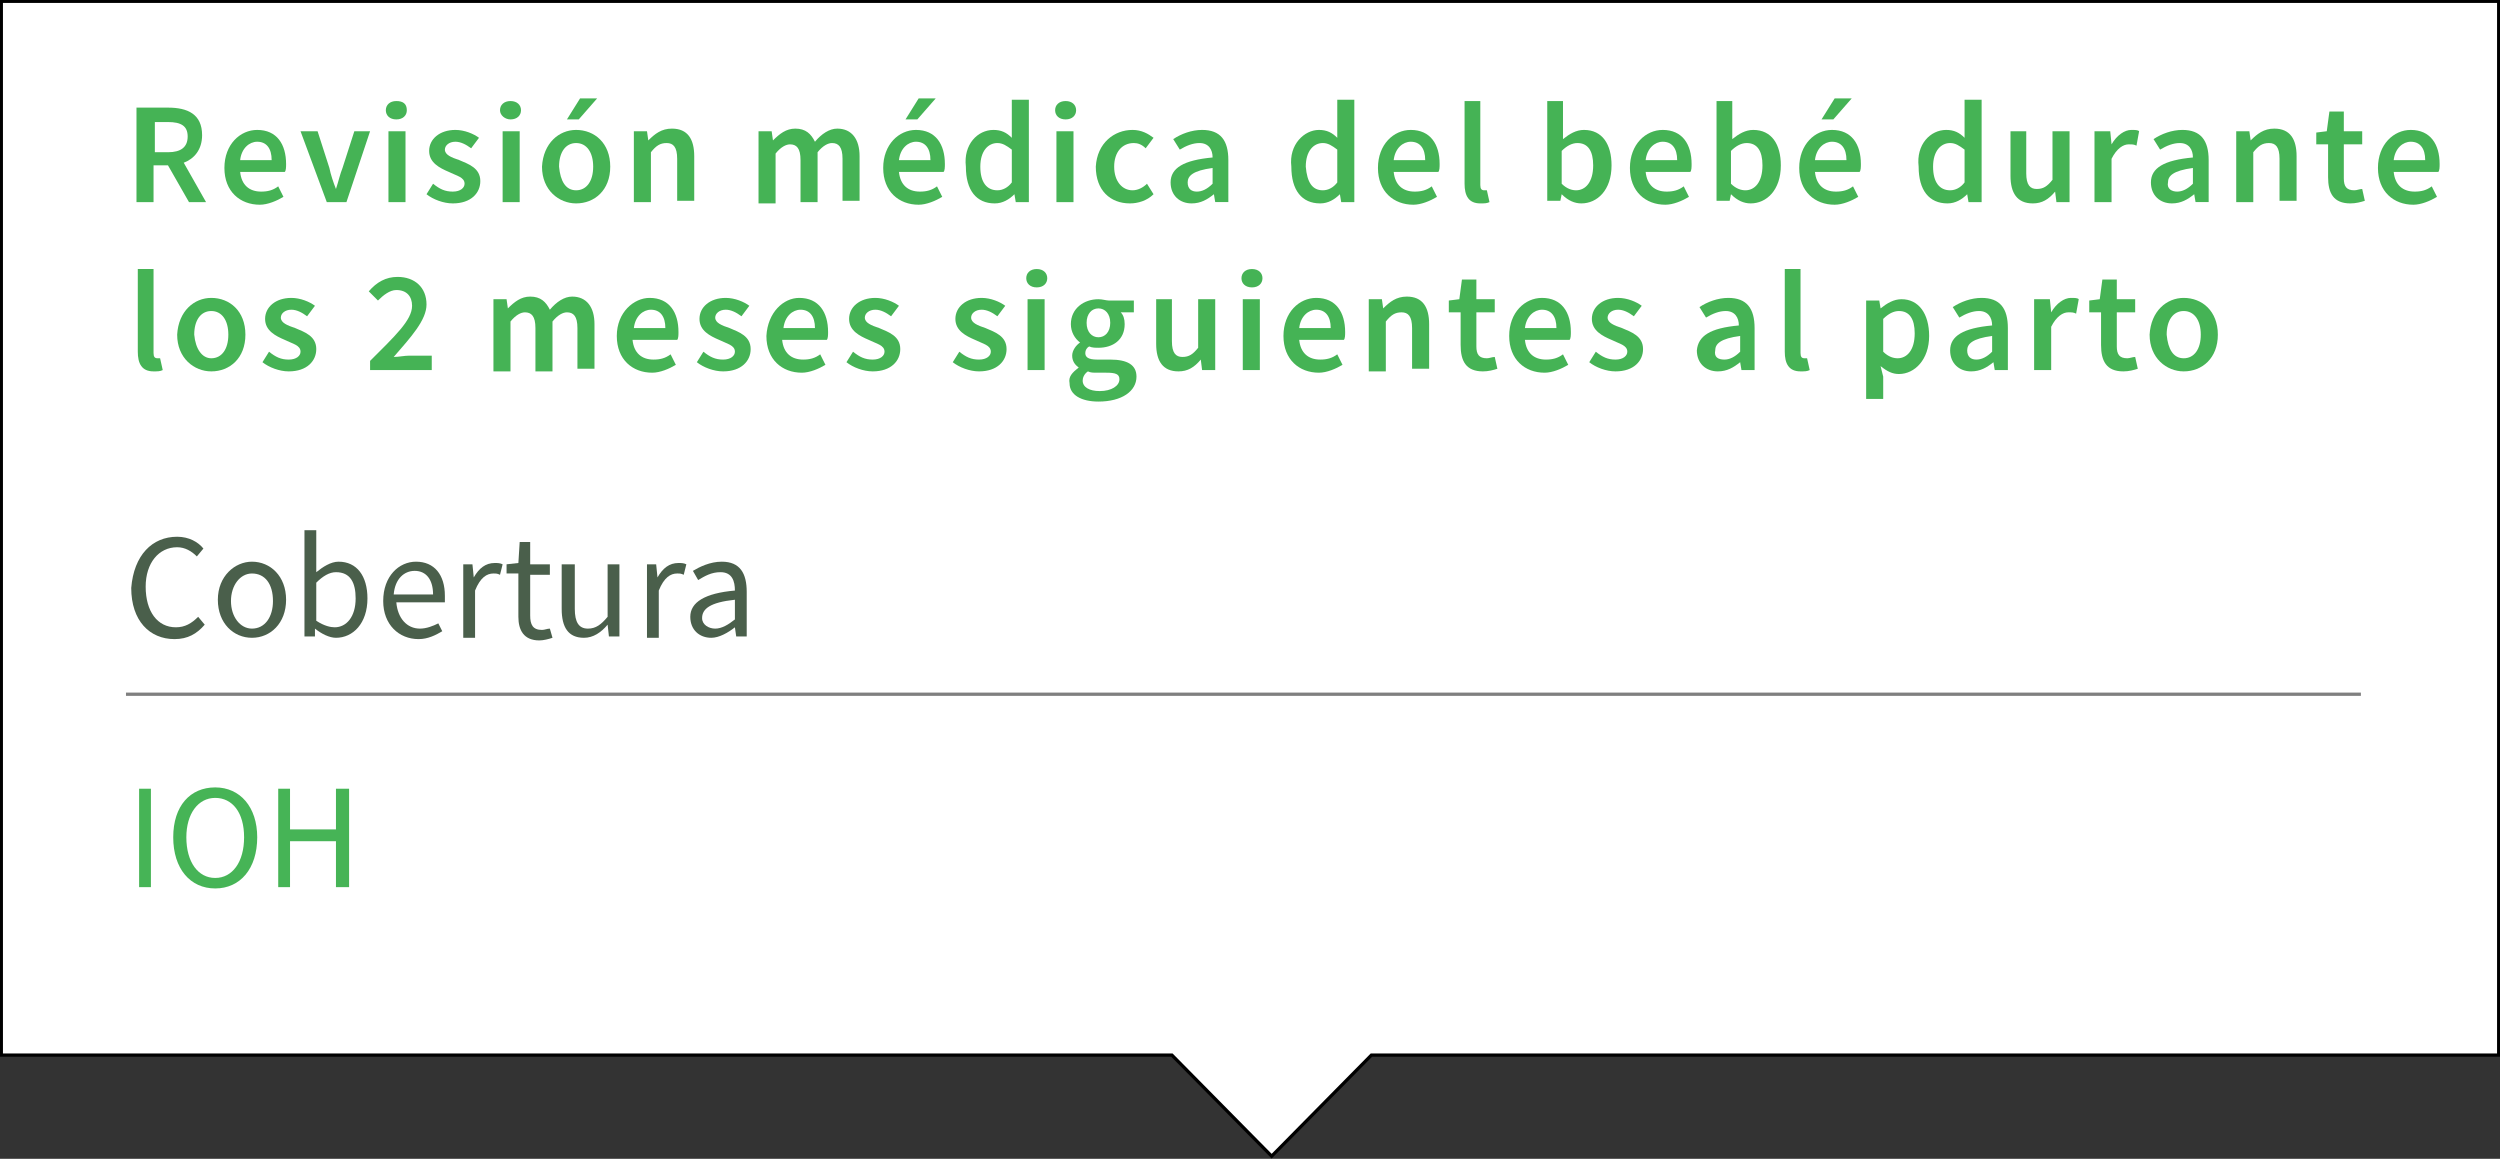 <?xml version="1.0" encoding="utf-8"?>
<!-- Generator: Adobe Illustrator 20.0.0, SVG Export Plug-In . SVG Version: 6.00 Build 0)  -->
<svg version="1.1" id="Capa_1" xmlns="http://www.w3.org/2000/svg" xmlns:xlink="http://www.w3.org/1999/xlink" x="0px" y="0px"
	 viewBox="0 0 190.5 88.3" style="enable-background:new 0 0 190.5 88.3;" xml:space="preserve">
<rect x="0" y="0" width="190.5" height="88.3" fill="#333333" stroke="none"/>
<style type="text/css">
	.st0{fill:#FFFFFF;stroke:#000000;stroke-width:0.25;stroke-miterlimit:10;}
	.st1{opacity:0.99;enable-background:new    ;}
	.st2{fill:#44B254;}
	.st3{fill:#495E4A;}
	.st4{opacity:0.5;fill:none;stroke:#000000;stroke-width:0.25;stroke-miterlimit:10;enable-background:new    ;}
	.st5{opacity:0.99;}
	.st6{enable-background:new    ;}
</style>
<polygon class="st0" points="190.4,80.4 104.5,80.4 96.9,88.1 89.3,80.4 0.1,80.4 0.1,0.1 190.4,0.1 "/>
<g class="st5">
	<g class="st6">
		<path class="st2" d="M14.4,15.4l-1.6-2.8h-1.1v2.8h-1.3V8.2h2.4c1.5,0,2.6,0.5,2.6,2.1c0,1.1-0.6,1.8-1.4,2.1l1.7,3H14.4z
			 M11.8,11.6h1c1,0,1.5-0.4,1.5-1.2c0-0.8-0.5-1.1-1.5-1.1h-1V11.6z"/>
		<path class="st2" d="M19.6,9.9c1.5,0,2.2,1.1,2.2,2.6c0,0.2,0,0.5-0.1,0.6h-3.4c0.1,1,0.7,1.5,1.6,1.5c0.5,0,0.9-0.1,1.3-0.4
			l0.4,0.8c-0.5,0.3-1.2,0.6-1.8,0.6c-1.5,0-2.7-1-2.7-2.8C17.1,11,18.3,9.9,19.6,9.9z M20.7,12.2c0-0.9-0.4-1.4-1.1-1.4
			c-0.6,0-1.2,0.5-1.3,1.4H20.7z"/>
		<path class="st2" d="M22.9,10h1.3l0.9,2.8c0.1,0.5,0.3,1.1,0.5,1.6h0c0.2-0.6,0.3-1.1,0.5-1.6l0.9-2.8h1.2l-1.8,5.4h-1.5L22.9,10z
			"/>
		<path class="st2" d="M29.4,8.4c0-0.4,0.3-0.7,0.8-0.7S31,7.9,31,8.4c0,0.4-0.3,0.7-0.8,0.7S29.4,8.8,29.4,8.4z M29.6,10h1.3v5.4
			h-1.3V10z"/>
		<path class="st2" d="M33,14c0.5,0.4,0.9,0.6,1.5,0.6c0.6,0,0.9-0.3,0.9-0.6c0-0.5-0.6-0.6-1.2-0.9c-0.7-0.3-1.5-0.7-1.5-1.6
			c0-0.9,0.8-1.6,2-1.6c0.7,0,1.4,0.3,1.8,0.6l-0.6,0.8c-0.4-0.3-0.8-0.5-1.2-0.5c-0.5,0-0.8,0.3-0.8,0.6c0,0.4,0.5,0.6,1.1,0.8
			c0.7,0.3,1.6,0.6,1.6,1.6c0,0.9-0.7,1.7-2.1,1.7c-0.7,0-1.5-0.3-2-0.7L33,14z"/>
		<path class="st2" d="M38.1,8.4c0-0.4,0.3-0.7,0.8-0.7c0.5,0,0.8,0.3,0.8,0.7c0,0.4-0.3,0.7-0.8,0.7C38.5,9.1,38.1,8.8,38.1,8.4z
			 M38.3,10h1.3v5.4h-1.3V10z"/>
		<path class="st2" d="M43.9,9.9c1.4,0,2.6,1,2.6,2.8c0,1.8-1.2,2.8-2.6,2.8c-1.3,0-2.6-1-2.6-2.8C41.4,10.9,42.6,9.9,43.9,9.9z
			 M43.9,14.5c0.8,0,1.3-0.7,1.3-1.8c0-1.1-0.5-1.8-1.3-1.8c-0.8,0-1.3,0.7-1.3,1.8C42.7,13.8,43.1,14.5,43.9,14.5z M44.1,9.1h-0.9
			l1-1.6h1.3L44.1,9.1z"/>
		<path class="st2" d="M48.3,10h1l0.1,0.7h0c0.5-0.5,1-0.9,1.8-0.9c1.2,0,1.7,0.8,1.7,2.1v3.4h-1.3v-3.2c0-0.9-0.3-1.2-0.8-1.2
			c-0.5,0-0.8,0.2-1.2,0.7v3.8h-1.3V10z"/>
		<path class="st2" d="M57.8,10h1l0.1,0.7h0c0.5-0.5,1-0.9,1.7-0.9c0.8,0,1.2,0.4,1.5,1c0.5-0.6,1.1-1,1.7-1c1.1,0,1.7,0.8,1.7,2.1
			v3.4h-1.3v-3.2c0-0.9-0.3-1.2-0.8-1.2c-0.3,0-0.7,0.2-1.1,0.7v3.8H61v-3.2c0-0.9-0.3-1.2-0.8-1.2c-0.3,0-0.7,0.2-1.1,0.7v3.8h-1.3
			V10z"/>
		<path class="st2" d="M69.8,9.9c1.5,0,2.2,1.1,2.2,2.6c0,0.2,0,0.5-0.1,0.6h-3.4c0.1,1,0.7,1.5,1.6,1.5c0.5,0,0.9-0.1,1.3-0.4
			l0.4,0.8c-0.5,0.3-1.2,0.6-1.8,0.6c-1.5,0-2.7-1-2.7-2.8C67.3,11,68.5,9.9,69.8,9.9z M70.9,12.2c0-0.9-0.4-1.4-1.1-1.4
			c-0.6,0-1.2,0.5-1.3,1.4H70.9z M69.9,9.1H69l1-1.6h1.3L69.9,9.1z"/>
		<path class="st2" d="M75.7,9.9c0.6,0,1,0.2,1.4,0.6l0-0.9v-2h1.3v7.8h-1l-0.1-0.6h0c-0.4,0.4-0.9,0.7-1.5,0.7
			c-1.4,0-2.2-1-2.2-2.8C73.4,11,74.5,9.9,75.7,9.9z M76,14.5c0.4,0,0.8-0.2,1.1-0.6v-2.5c-0.4-0.3-0.7-0.5-1.1-0.5
			c-0.7,0-1.3,0.6-1.3,1.8C74.7,13.9,75.2,14.5,76,14.5z"/>
		<path class="st2" d="M80.4,8.4c0-0.4,0.3-0.7,0.8-0.7c0.5,0,0.8,0.3,0.8,0.7c0,0.4-0.3,0.7-0.8,0.7C80.7,9.1,80.4,8.8,80.4,8.4z
			 M80.5,10h1.3v5.4h-1.3V10z"/>
		<path class="st2" d="M86.3,9.9c0.7,0,1.2,0.3,1.6,0.6l-0.6,0.8c-0.3-0.3-0.6-0.4-0.9-0.4c-0.9,0-1.5,0.7-1.5,1.8
			c0,1.1,0.6,1.8,1.4,1.8c0.4,0,0.8-0.2,1.1-0.5l0.5,0.8c-0.5,0.5-1.2,0.7-1.8,0.7c-1.5,0-2.6-1-2.6-2.8
			C83.6,10.9,84.9,9.9,86.3,9.9z"/>
		<path class="st2" d="M92.4,12c0-0.6-0.3-1.1-1-1.1c-0.5,0-1,0.2-1.5,0.5l-0.5-0.8c0.6-0.4,1.4-0.7,2.2-0.7c1.4,0,2,0.8,2,2.3v3.2
			h-1l-0.1-0.6h0c-0.5,0.4-1,0.7-1.7,0.7c-0.9,0-1.6-0.6-1.6-1.6C89.2,12.8,90.2,12.2,92.4,12z M91.2,14.6c0.4,0,0.8-0.2,1.2-0.6
			v-1.2c-1.5,0.2-1.9,0.6-1.9,1.1C90.5,14.4,90.8,14.6,91.2,14.6z"/>
		<path class="st2" d="M100.5,9.9c0.6,0,1,0.2,1.4,0.6l0-0.9v-2h1.3v7.8h-1l-0.1-0.6h0c-0.4,0.4-0.9,0.7-1.5,0.7
			c-1.4,0-2.2-1-2.2-2.8C98.2,11,99.4,9.9,100.5,9.9z M100.8,14.5c0.4,0,0.8-0.2,1.1-0.6v-2.5c-0.4-0.3-0.7-0.5-1.1-0.5
			c-0.7,0-1.3,0.6-1.3,1.8C99.6,13.9,100,14.5,100.8,14.5z"/>
		<path class="st2" d="M107.5,9.9c1.5,0,2.2,1.1,2.2,2.6c0,0.2,0,0.5-0.1,0.6h-3.4c0.1,1,0.7,1.5,1.6,1.5c0.5,0,0.9-0.1,1.3-0.4
			l0.4,0.8c-0.5,0.3-1.2,0.6-1.8,0.6c-1.5,0-2.7-1-2.7-2.8C105,11,106.2,9.9,107.5,9.9z M108.6,12.2c0-0.9-0.4-1.4-1.1-1.4
			c-0.6,0-1.2,0.5-1.3,1.4H108.6z"/>
		<path class="st2" d="M111.5,7.7h1.3v6.4c0,0.3,0.1,0.4,0.3,0.4c0.1,0,0.1,0,0.2,0l0.2,0.9c-0.2,0.1-0.4,0.1-0.7,0.1
			c-0.9,0-1.2-0.6-1.2-1.5V7.7z"/>
		<path class="st2" d="M117.8,7.7h1.3v2l0,0.9c0.5-0.4,1-0.7,1.6-0.7c1.4,0,2.1,1.1,2.1,2.7c0,1.9-1.1,2.9-2.3,2.9
			c-0.5,0-1-0.2-1.5-0.7h0l-0.1,0.5h-1V7.7z M120.1,14.5c0.7,0,1.3-0.6,1.3-1.9c0-1.1-0.4-1.7-1.2-1.7c-0.4,0-0.8,0.2-1.2,0.6v2.5
			C119.4,14.4,119.8,14.5,120.1,14.5z"/>
		<path class="st2" d="M126.7,9.9c1.5,0,2.2,1.1,2.2,2.6c0,0.2,0,0.5-0.1,0.6h-3.4c0.1,1,0.7,1.5,1.6,1.5c0.5,0,0.9-0.1,1.3-0.4
			l0.4,0.8c-0.5,0.3-1.2,0.6-1.8,0.6c-1.5,0-2.7-1-2.7-2.8C124.2,11,125.4,9.9,126.7,9.9z M127.8,12.2c0-0.9-0.4-1.4-1.1-1.4
			c-0.6,0-1.2,0.5-1.3,1.4H127.8z"/>
		<path class="st2" d="M130.7,7.7h1.3v2l0,0.9c0.5-0.4,1-0.7,1.6-0.7c1.4,0,2.1,1.1,2.1,2.7c0,1.9-1.1,2.9-2.3,2.9
			c-0.5,0-1-0.2-1.5-0.7h0l-0.1,0.5h-1V7.7z M133,14.5c0.7,0,1.3-0.6,1.3-1.9c0-1.1-0.4-1.7-1.2-1.7c-0.4,0-0.8,0.2-1.2,0.6v2.5
			C132.3,14.4,132.7,14.5,133,14.5z"/>
		<path class="st2" d="M139.6,9.9c1.5,0,2.2,1.1,2.2,2.6c0,0.2,0,0.5-0.1,0.6h-3.4c0.1,1,0.7,1.5,1.6,1.5c0.5,0,0.9-0.1,1.3-0.4
			l0.4,0.8c-0.5,0.3-1.2,0.6-1.8,0.6c-1.5,0-2.7-1-2.7-2.8C137.1,11,138.3,9.9,139.6,9.9z M140.7,12.2c0-0.9-0.4-1.4-1.1-1.4
			c-0.6,0-1.2,0.5-1.3,1.4H140.7z M139.7,9.1h-0.9l1-1.6h1.3L139.7,9.1z"/>
		<path class="st2" d="M148.3,9.9c0.6,0,1,0.2,1.4,0.6l0-0.9v-2h1.3v7.8h-1l-0.1-0.6h0c-0.4,0.4-0.9,0.7-1.5,0.7
			c-1.4,0-2.2-1-2.2-2.8C146,11,147.1,9.9,148.3,9.9z M148.6,14.5c0.4,0,0.8-0.2,1.1-0.6v-2.5c-0.4-0.3-0.7-0.5-1.1-0.5
			c-0.7,0-1.3,0.6-1.3,1.8C147.3,13.9,147.8,14.5,148.6,14.5z"/>
		<path class="st2" d="M153.1,10h1.3v3.2c0,0.9,0.3,1.2,0.8,1.2c0.5,0,0.8-0.2,1.2-0.7V10h1.3v5.4h-1l-0.1-0.8h0
			c-0.5,0.6-1,0.9-1.7,0.9c-1.2,0-1.7-0.8-1.7-2.1V10z"/>
		<path class="st2" d="M159.8,10h1l0.1,1h0c0.4-0.7,1-1.1,1.5-1.1c0.3,0,0.5,0,0.6,0.1l-0.2,1.1c-0.2-0.1-0.3-0.1-0.6-0.1
			c-0.4,0-0.9,0.3-1.3,1.1v3.3h-1.3V10z"/>
		<path class="st2" d="M167.1,12c0-0.6-0.3-1.1-1-1.1c-0.5,0-1,0.2-1.5,0.5l-0.5-0.8c0.6-0.4,1.4-0.7,2.2-0.7c1.4,0,2,0.8,2,2.3v3.2
			h-1l-0.1-0.6h0c-0.5,0.4-1,0.7-1.7,0.7c-0.9,0-1.6-0.6-1.6-1.6C163.9,12.8,164.9,12.2,167.1,12z M165.9,14.6
			c0.4,0,0.8-0.2,1.2-0.6v-1.2c-1.5,0.2-1.9,0.6-1.9,1.1C165.1,14.4,165.5,14.6,165.9,14.6z"/>
		<path class="st2" d="M170.4,10h1l0.1,0.7h0c0.5-0.5,1-0.9,1.8-0.9c1.2,0,1.7,0.8,1.7,2.1v3.4h-1.3v-3.2c0-0.9-0.3-1.2-0.8-1.2
			c-0.5,0-0.8,0.2-1.2,0.7v3.8h-1.3V10z"/>
		<path class="st2" d="M177.3,11h-0.8v-0.9l0.8-0.1l0.2-1.5h1.1V10h1.4v1h-1.4v2.6c0,0.6,0.2,0.9,0.8,0.9c0.2,0,0.4-0.1,0.6-0.1
			l0.2,0.9c-0.3,0.1-0.7,0.2-1.1,0.2c-1.3,0-1.7-0.8-1.7-2V11z"/>
		<path class="st2" d="M183.7,9.9c1.5,0,2.2,1.1,2.2,2.6c0,0.2,0,0.5-0.1,0.6h-3.4c0.1,1,0.7,1.5,1.6,1.5c0.5,0,0.9-0.1,1.3-0.4
			l0.4,0.8c-0.5,0.3-1.2,0.6-1.8,0.6c-1.5,0-2.7-1-2.7-2.8C181.2,11,182.4,9.9,183.7,9.9z M184.8,12.2c0-0.9-0.4-1.4-1.1-1.4
			c-0.6,0-1.2,0.5-1.3,1.4H184.8z"/>
	</g>
	<g class="st6">
		<path class="st2" d="M10.4,20.5h1.3v6.4c0,0.3,0.1,0.4,0.3,0.4c0.1,0,0.1,0,0.2,0l0.2,0.9c-0.2,0.1-0.4,0.1-0.7,0.1
			c-0.9,0-1.2-0.6-1.2-1.5V20.5z"/>
		<path class="st2" d="M16.1,22.7c1.4,0,2.6,1,2.6,2.8c0,1.8-1.2,2.8-2.6,2.8c-1.3,0-2.6-1-2.6-2.8C13.6,23.7,14.8,22.7,16.1,22.7z
			 M16.1,27.3c0.8,0,1.3-0.7,1.3-1.8c0-1.1-0.5-1.8-1.3-1.8s-1.3,0.7-1.3,1.8C14.9,26.6,15.4,27.3,16.1,27.3z"/>
		<path class="st2" d="M20.5,26.8c0.5,0.4,0.9,0.6,1.5,0.6c0.6,0,0.9-0.3,0.9-0.6c0-0.5-0.6-0.6-1.2-0.9c-0.7-0.3-1.5-0.7-1.5-1.6
			c0-0.9,0.8-1.6,2-1.6c0.7,0,1.4,0.3,1.8,0.6l-0.6,0.8c-0.4-0.3-0.8-0.5-1.2-0.5c-0.5,0-0.8,0.3-0.8,0.6c0,0.4,0.5,0.6,1.1,0.8
			c0.7,0.3,1.6,0.6,1.6,1.6c0,0.9-0.7,1.7-2.1,1.7c-0.7,0-1.5-0.3-2-0.7L20.5,26.8z"/>
		<path class="st2" d="M28.2,27.5c1.9-1.9,3.2-3.1,3.2-4.2c0-0.7-0.4-1.2-1.2-1.2c-0.5,0-1,0.4-1.4,0.8l-0.7-0.7
			c0.6-0.7,1.3-1.1,2.2-1.1c1.3,0,2.2,0.8,2.2,2.1c0,1.2-1.2,2.5-2.5,4c0.4,0,0.8-0.1,1.2-0.1h1.7v1.1h-4.7V27.5z"/>
		<path class="st2" d="M37.6,22.8h1l0.1,0.7h0c0.5-0.5,1-0.9,1.7-0.9c0.8,0,1.2,0.4,1.5,1c0.5-0.6,1.1-1,1.7-1
			c1.1,0,1.7,0.8,1.7,2.1v3.4H44V25c0-0.9-0.3-1.2-0.8-1.2c-0.3,0-0.7,0.2-1.1,0.7v3.8h-1.3V25c0-0.9-0.3-1.2-0.8-1.2
			c-0.3,0-0.7,0.2-1.1,0.7v3.8h-1.3V22.8z"/>
		<path class="st2" d="M49.5,22.7c1.5,0,2.2,1.1,2.2,2.6c0,0.2,0,0.5-0.1,0.6h-3.4c0.1,1,0.7,1.5,1.6,1.5c0.5,0,0.9-0.1,1.3-0.4
			l0.4,0.8c-0.5,0.3-1.2,0.6-1.8,0.6c-1.5,0-2.7-1-2.7-2.8C47,23.8,48.3,22.7,49.5,22.7z M50.7,25c0-0.9-0.4-1.4-1.1-1.4
			c-0.6,0-1.2,0.5-1.3,1.4H50.7z"/>
		<path class="st2" d="M53.6,26.8c0.5,0.4,0.9,0.6,1.5,0.6c0.6,0,0.9-0.3,0.9-0.6c0-0.5-0.6-0.6-1.2-0.9c-0.7-0.3-1.5-0.7-1.5-1.6
			c0-0.9,0.8-1.6,2-1.6c0.7,0,1.4,0.3,1.8,0.6l-0.6,0.8c-0.4-0.3-0.8-0.5-1.2-0.5c-0.5,0-0.8,0.3-0.8,0.6c0,0.4,0.5,0.6,1.1,0.8
			c0.7,0.3,1.6,0.6,1.6,1.6c0,0.9-0.7,1.7-2.1,1.7c-0.7,0-1.5-0.3-2-0.7L53.6,26.8z"/>
		<path class="st2" d="M60.9,22.7c1.5,0,2.2,1.1,2.2,2.6c0,0.2,0,0.5-0.1,0.6h-3.4c0.1,1,0.7,1.5,1.6,1.5c0.5,0,0.9-0.1,1.3-0.4
			l0.4,0.8c-0.5,0.3-1.2,0.6-1.8,0.6c-1.5,0-2.7-1-2.7-2.8C58.5,23.8,59.7,22.7,60.9,22.7z M62.1,25c0-0.9-0.4-1.4-1.1-1.4
			c-0.6,0-1.2,0.5-1.3,1.4H62.1z"/>
		<path class="st2" d="M65,26.8c0.5,0.4,0.9,0.6,1.5,0.6c0.6,0,0.9-0.3,0.9-0.6c0-0.5-0.6-0.6-1.2-0.9c-0.7-0.3-1.5-0.7-1.5-1.6
			c0-0.9,0.8-1.6,2-1.6c0.7,0,1.4,0.3,1.8,0.6l-0.6,0.8c-0.4-0.3-0.8-0.5-1.2-0.5c-0.5,0-0.8,0.3-0.8,0.6c0,0.4,0.5,0.6,1.1,0.8
			c0.7,0.3,1.6,0.6,1.6,1.6c0,0.9-0.7,1.7-2.1,1.7c-0.7,0-1.5-0.3-2-0.7L65,26.8z"/>
		<path class="st2" d="M73.1,26.8c0.5,0.4,0.9,0.6,1.5,0.6c0.6,0,0.9-0.3,0.9-0.6c0-0.5-0.6-0.6-1.2-0.9c-0.7-0.3-1.5-0.7-1.5-1.6
			c0-0.9,0.8-1.6,2-1.6c0.7,0,1.4,0.3,1.8,0.6L76,24.1c-0.4-0.3-0.8-0.5-1.2-0.5c-0.5,0-0.8,0.3-0.8,0.6c0,0.4,0.5,0.6,1.1,0.8
			c0.7,0.3,1.6,0.6,1.6,1.6c0,0.9-0.7,1.7-2.1,1.7c-0.7,0-1.5-0.3-2-0.7L73.1,26.8z"/>
		<path class="st2" d="M78.2,21.2c0-0.4,0.3-0.7,0.8-0.7c0.5,0,0.8,0.3,0.8,0.7c0,0.4-0.3,0.7-0.8,0.7
			C78.5,21.9,78.2,21.6,78.2,21.2z M78.3,22.8h1.3v5.4h-1.3V22.8z"/>
		<path class="st2" d="M82.2,28L82.2,28c-0.3-0.2-0.5-0.5-0.5-0.9c0-0.4,0.3-0.8,0.6-1v0c-0.4-0.3-0.7-0.8-0.7-1.4
			c0-1.2,1-1.9,2.1-1.9c0.3,0,0.6,0.1,0.8,0.1h1.9v0.9h-1c0.2,0.2,0.3,0.5,0.3,0.9c0,1.2-0.9,1.8-2,1.8c-0.2,0-0.5,0-0.7-0.1
			c-0.2,0.1-0.3,0.3-0.3,0.5c0,0.3,0.2,0.5,0.9,0.5h1c1.3,0,2,0.4,2,1.3c0,1.1-1.1,1.9-2.9,1.9c-1.3,0-2.2-0.5-2.2-1.4
			C81.4,28.7,81.7,28.4,82.2,28z M83.8,29.8c0.9,0,1.5-0.4,1.5-0.9c0-0.4-0.3-0.5-1-0.5h-0.7c-0.3,0-0.5,0-0.7-0.1
			c-0.3,0.2-0.4,0.5-0.4,0.7C82.5,29.5,83,29.8,83.8,29.8z M84.6,24.6c0-0.7-0.4-1.1-0.9-1.1c-0.5,0-0.9,0.4-0.9,1.1
			c0,0.7,0.4,1.1,0.9,1.1C84.2,25.7,84.6,25.3,84.6,24.6z"/>
		<path class="st2" d="M88,22.8h1.3V26c0,0.9,0.3,1.2,0.8,1.2c0.5,0,0.8-0.2,1.2-0.7v-3.7h1.3v5.4h-1l-0.1-0.8h0
			c-0.5,0.6-1,0.9-1.7,0.9c-1.2,0-1.7-0.8-1.7-2.1V22.8z"/>
		<path class="st2" d="M94.6,21.2c0-0.4,0.3-0.7,0.8-0.7s0.8,0.3,0.8,0.7c0,0.4-0.3,0.7-0.8,0.7S94.6,21.6,94.6,21.2z M94.7,22.8H96
			v5.4h-1.3V22.8z"/>
		<path class="st2" d="M100.3,22.7c1.5,0,2.2,1.1,2.2,2.6c0,0.2,0,0.5-0.1,0.6H99c0.1,1,0.7,1.5,1.6,1.5c0.5,0,0.9-0.1,1.3-0.4
			l0.4,0.8c-0.5,0.3-1.2,0.6-1.8,0.6c-1.5,0-2.7-1-2.7-2.8C97.8,23.8,99,22.7,100.3,22.7z M101.4,25c0-0.9-0.4-1.4-1.1-1.4
			c-0.6,0-1.2,0.5-1.3,1.4H101.4z"/>
		<path class="st2" d="M104.3,22.8h1l0.1,0.7h0c0.5-0.5,1-0.9,1.8-0.9c1.2,0,1.7,0.8,1.7,2.1v3.4h-1.3V25c0-0.9-0.3-1.2-0.8-1.2
			c-0.5,0-0.8,0.2-1.2,0.7v3.8h-1.3V22.8z"/>
		<path class="st2" d="M111.2,23.8h-0.8v-0.9l0.8-0.1l0.2-1.5h1.1v1.5h1.4v1h-1.4v2.6c0,0.6,0.2,0.9,0.8,0.9c0.2,0,0.4-0.1,0.6-0.1
			l0.2,0.9c-0.3,0.1-0.7,0.2-1.1,0.2c-1.3,0-1.7-0.8-1.7-2V23.8z"/>
		<path class="st2" d="M117.5,22.7c1.5,0,2.2,1.1,2.2,2.6c0,0.2,0,0.5-0.1,0.6h-3.4c0.1,1,0.7,1.5,1.6,1.5c0.5,0,0.9-0.1,1.3-0.4
			l0.4,0.8c-0.5,0.3-1.2,0.6-1.8,0.6c-1.5,0-2.7-1-2.7-2.8C115,23.8,116.2,22.7,117.5,22.7z M118.6,25c0-0.9-0.4-1.4-1.1-1.4
			c-0.6,0-1.2,0.5-1.3,1.4H118.6z"/>
		<path class="st2" d="M121.6,26.8c0.5,0.4,0.9,0.6,1.5,0.6c0.6,0,0.9-0.3,0.9-0.6c0-0.5-0.6-0.6-1.2-0.9c-0.7-0.3-1.5-0.7-1.5-1.6
			c0-0.9,0.8-1.6,2-1.6c0.7,0,1.4,0.3,1.8,0.6l-0.6,0.8c-0.4-0.3-0.8-0.5-1.2-0.5c-0.5,0-0.8,0.3-0.8,0.6c0,0.4,0.5,0.6,1.1,0.8
			c0.7,0.3,1.6,0.6,1.6,1.6c0,0.9-0.7,1.7-2.1,1.7c-0.7,0-1.5-0.3-2-0.7L121.6,26.8z"/>
		<path class="st2" d="M132.5,24.8c0-0.6-0.3-1.1-1-1.1c-0.5,0-1,0.2-1.5,0.5l-0.5-0.8c0.6-0.4,1.4-0.7,2.2-0.7c1.4,0,2,0.8,2,2.3
			v3.2h-1l-0.1-0.6h0c-0.5,0.4-1,0.7-1.7,0.7c-0.9,0-1.6-0.6-1.6-1.6C129.4,25.6,130.3,25,132.5,24.8z M131.4,27.4
			c0.4,0,0.8-0.2,1.2-0.6v-1.2c-1.5,0.2-1.9,0.6-1.9,1.1C130.6,27.2,130.9,27.4,131.4,27.4z"/>
		<path class="st2" d="M135.9,20.5h1.3v6.4c0,0.3,0.1,0.4,0.3,0.4c0.1,0,0.1,0,0.2,0l0.2,0.9c-0.2,0.1-0.4,0.1-0.7,0.1
			c-0.9,0-1.2-0.6-1.2-1.5V20.5z"/>
		<path class="st2" d="M143.5,28.7v1.7h-1.3v-7.5h1l0.1,0.6h0c0.5-0.4,1-0.7,1.6-0.7c1.3,0,2.1,1.1,2.1,2.8c0,1.8-1.1,2.9-2.3,2.9
			c-0.5,0-0.9-0.2-1.4-0.6L143.5,28.7z M144.6,27.3c0.7,0,1.3-0.6,1.3-1.9c0-1.1-0.4-1.7-1.2-1.7c-0.4,0-0.8,0.2-1.2,0.6v2.5
			C143.9,27.2,144.3,27.3,144.6,27.3z"/>
		<path class="st2" d="M151.8,24.8c0-0.6-0.3-1.1-1-1.1c-0.5,0-1,0.2-1.5,0.5l-0.5-0.8c0.6-0.4,1.4-0.7,2.2-0.7c1.4,0,2,0.8,2,2.3
			v3.2h-1l-0.1-0.6h0c-0.5,0.4-1,0.7-1.7,0.7c-0.9,0-1.6-0.6-1.6-1.6C148.6,25.6,149.6,25,151.8,24.8z M150.6,27.4
			c0.4,0,0.8-0.2,1.2-0.6v-1.2c-1.5,0.2-1.9,0.6-1.9,1.1C149.9,27.2,150.2,27.4,150.6,27.4z"/>
		<path class="st2" d="M155.2,22.8h1l0.1,1h0c0.4-0.7,1-1.1,1.5-1.1c0.3,0,0.5,0,0.6,0.1l-0.2,1.1c-0.2-0.1-0.3-0.1-0.6-0.1
			c-0.4,0-0.9,0.3-1.3,1.1v3.3h-1.3V22.8z"/>
		<path class="st2" d="M160,23.8h-0.8v-0.9l0.8-0.1l0.2-1.5h1.1v1.5h1.4v1h-1.4v2.6c0,0.6,0.2,0.9,0.8,0.9c0.2,0,0.4-0.1,0.6-0.1
			l0.2,0.9c-0.3,0.1-0.7,0.2-1.1,0.2c-1.3,0-1.7-0.8-1.7-2V23.8z"/>
		<path class="st2" d="M166.4,22.7c1.4,0,2.6,1,2.6,2.8c0,1.8-1.2,2.8-2.6,2.8c-1.3,0-2.6-1-2.6-2.8
			C163.9,23.7,165.1,22.7,166.4,22.7z M166.4,27.3c0.8,0,1.3-0.7,1.3-1.8c0-1.1-0.5-1.8-1.3-1.8s-1.3,0.7-1.3,1.8
			C165.2,26.6,165.6,27.3,166.4,27.3z"/>
	</g>
</g>
<g>
	<g class="st1">
		<path class="st3" d="M13.5,40.9c0.9,0,1.6,0.4,2,0.9L15,42.4c-0.4-0.4-0.9-0.7-1.5-0.7c-1.4,0-2.4,1.2-2.4,3
			c0,1.9,0.9,3.1,2.3,3.1c0.7,0,1.2-0.3,1.7-0.8l0.5,0.6c-0.6,0.7-1.3,1.1-2.3,1.1c-1.9,0-3.3-1.4-3.3-3.9
			C10.2,42.3,11.6,40.9,13.5,40.9z"/>
		<path class="st3" d="M19.2,42.8c1.4,0,2.6,1.1,2.6,2.9c0,1.8-1.2,2.9-2.6,2.9s-2.6-1.1-2.6-2.9C16.6,43.9,17.9,42.8,19.2,42.8z
			 M19.2,47.9c1,0,1.6-0.9,1.6-2.1c0-1.3-0.6-2.1-1.6-2.1c-0.9,0-1.6,0.9-1.6,2.1C17.6,47,18.3,47.9,19.2,47.9z"/>
		<path class="st3" d="M23.2,40.4h0.9v2.2l0,1c0.5-0.4,1.1-0.8,1.7-0.8c1.4,0,2.2,1.1,2.2,2.8c0,1.9-1.1,3-2.4,3
			c-0.5,0-1.1-0.3-1.6-0.7h0L24,48.5h-0.8V40.4z M25.5,47.8c0.9,0,1.6-0.8,1.6-2.2c0-1.2-0.4-2-1.5-2c-0.5,0-1,0.3-1.5,0.8v2.9
			C24.7,47.7,25.2,47.8,25.5,47.8z"/>
		<path class="st3" d="M31.7,42.8c1.4,0,2.2,1,2.2,2.6c0,0.2,0,0.4,0,0.5h-3.7c0.1,1.2,0.8,2,1.8,2c0.5,0,1-0.2,1.4-0.4l0.3,0.6
			c-0.5,0.3-1.1,0.6-1.8,0.6c-1.5,0-2.7-1.1-2.7-2.9C29.2,43.9,30.4,42.8,31.7,42.8z M33,45.3c0-1.1-0.5-1.8-1.4-1.8
			c-0.8,0-1.5,0.6-1.6,1.8H33z"/>
		<path class="st3" d="M35.2,43H36l0.1,1h0c0.4-0.7,0.9-1.1,1.6-1.1c0.2,0,0.4,0,0.6,0.1l-0.2,0.8c-0.2-0.1-0.3-0.1-0.5-0.1
			c-0.5,0-1,0.3-1.4,1.3v3.6h-0.9V43z"/>
		<path class="st3" d="M39.4,43.7h-0.8V43l0.9-0.1l0.1-1.6h0.8V43h1.5v0.8h-1.5v3.1c0,0.7,0.2,1.1,0.9,1.1c0.2,0,0.4-0.1,0.6-0.1
			l0.2,0.7c-0.3,0.1-0.7,0.2-1,0.2c-1.2,0-1.6-0.8-1.6-1.8V43.7z"/>
		<path class="st3" d="M42.9,43h0.9v3.4c0,1,0.3,1.5,1,1.5c0.6,0,1-0.3,1.5-0.9V43h0.9v5.5h-0.8l-0.1-0.9h0c-0.5,0.6-1.1,1-1.8,1
			c-1.2,0-1.7-0.8-1.7-2.2V43z"/>
		<path class="st3" d="M49.2,43H50l0.1,1h0c0.4-0.7,0.9-1.1,1.6-1.1c0.2,0,0.4,0,0.6,0.1l-0.2,0.8c-0.2-0.1-0.3-0.1-0.5-0.1
			c-0.5,0-1,0.3-1.4,1.3v3.6h-0.9V43z"/>
		<path class="st3" d="M56,45c0-0.7-0.2-1.4-1.1-1.4c-0.7,0-1.2,0.3-1.7,0.6l-0.4-0.7c0.5-0.3,1.3-0.7,2.2-0.7
			c1.4,0,1.9,0.9,1.9,2.3v3.4h-0.8l-0.1-0.7h0c-0.5,0.4-1.2,0.8-1.8,0.8c-0.9,0-1.6-0.6-1.6-1.6C52.6,45.9,53.7,45.2,56,45z
			 M54.5,47.9c0.5,0,1-0.3,1.5-0.7v-1.5c-1.9,0.2-2.5,0.7-2.5,1.4C53.5,47.6,54,47.9,54.5,47.9z"/>
	</g>
</g>
<line class="st4" x1="9.6" y1="52.9" x2="179.9" y2="52.9"/>
<g class="st5">
	<g class="st1">
		<path class="st2" d="M10.6,60.1h0.9v7.5h-0.9V60.1z"/>
		<path class="st2" d="M13.2,63.8c0-2.4,1.3-3.8,3.2-3.8c1.9,0,3.2,1.5,3.2,3.8c0,2.4-1.3,3.9-3.2,3.9
			C14.5,67.7,13.2,66.2,13.2,63.8z M18.6,63.8c0-1.9-0.9-3-2.2-3c-1.3,0-2.2,1.2-2.2,3c0,1.9,0.9,3.1,2.2,3.1
			C17.7,66.9,18.6,65.7,18.6,63.8z"/>
		<path class="st2" d="M21.2,60.1h0.9v3.1h3.5v-3.1h1v7.5h-1v-3.5h-3.5v3.5h-0.9V60.1z"/>
	</g>
</g>
</svg>
